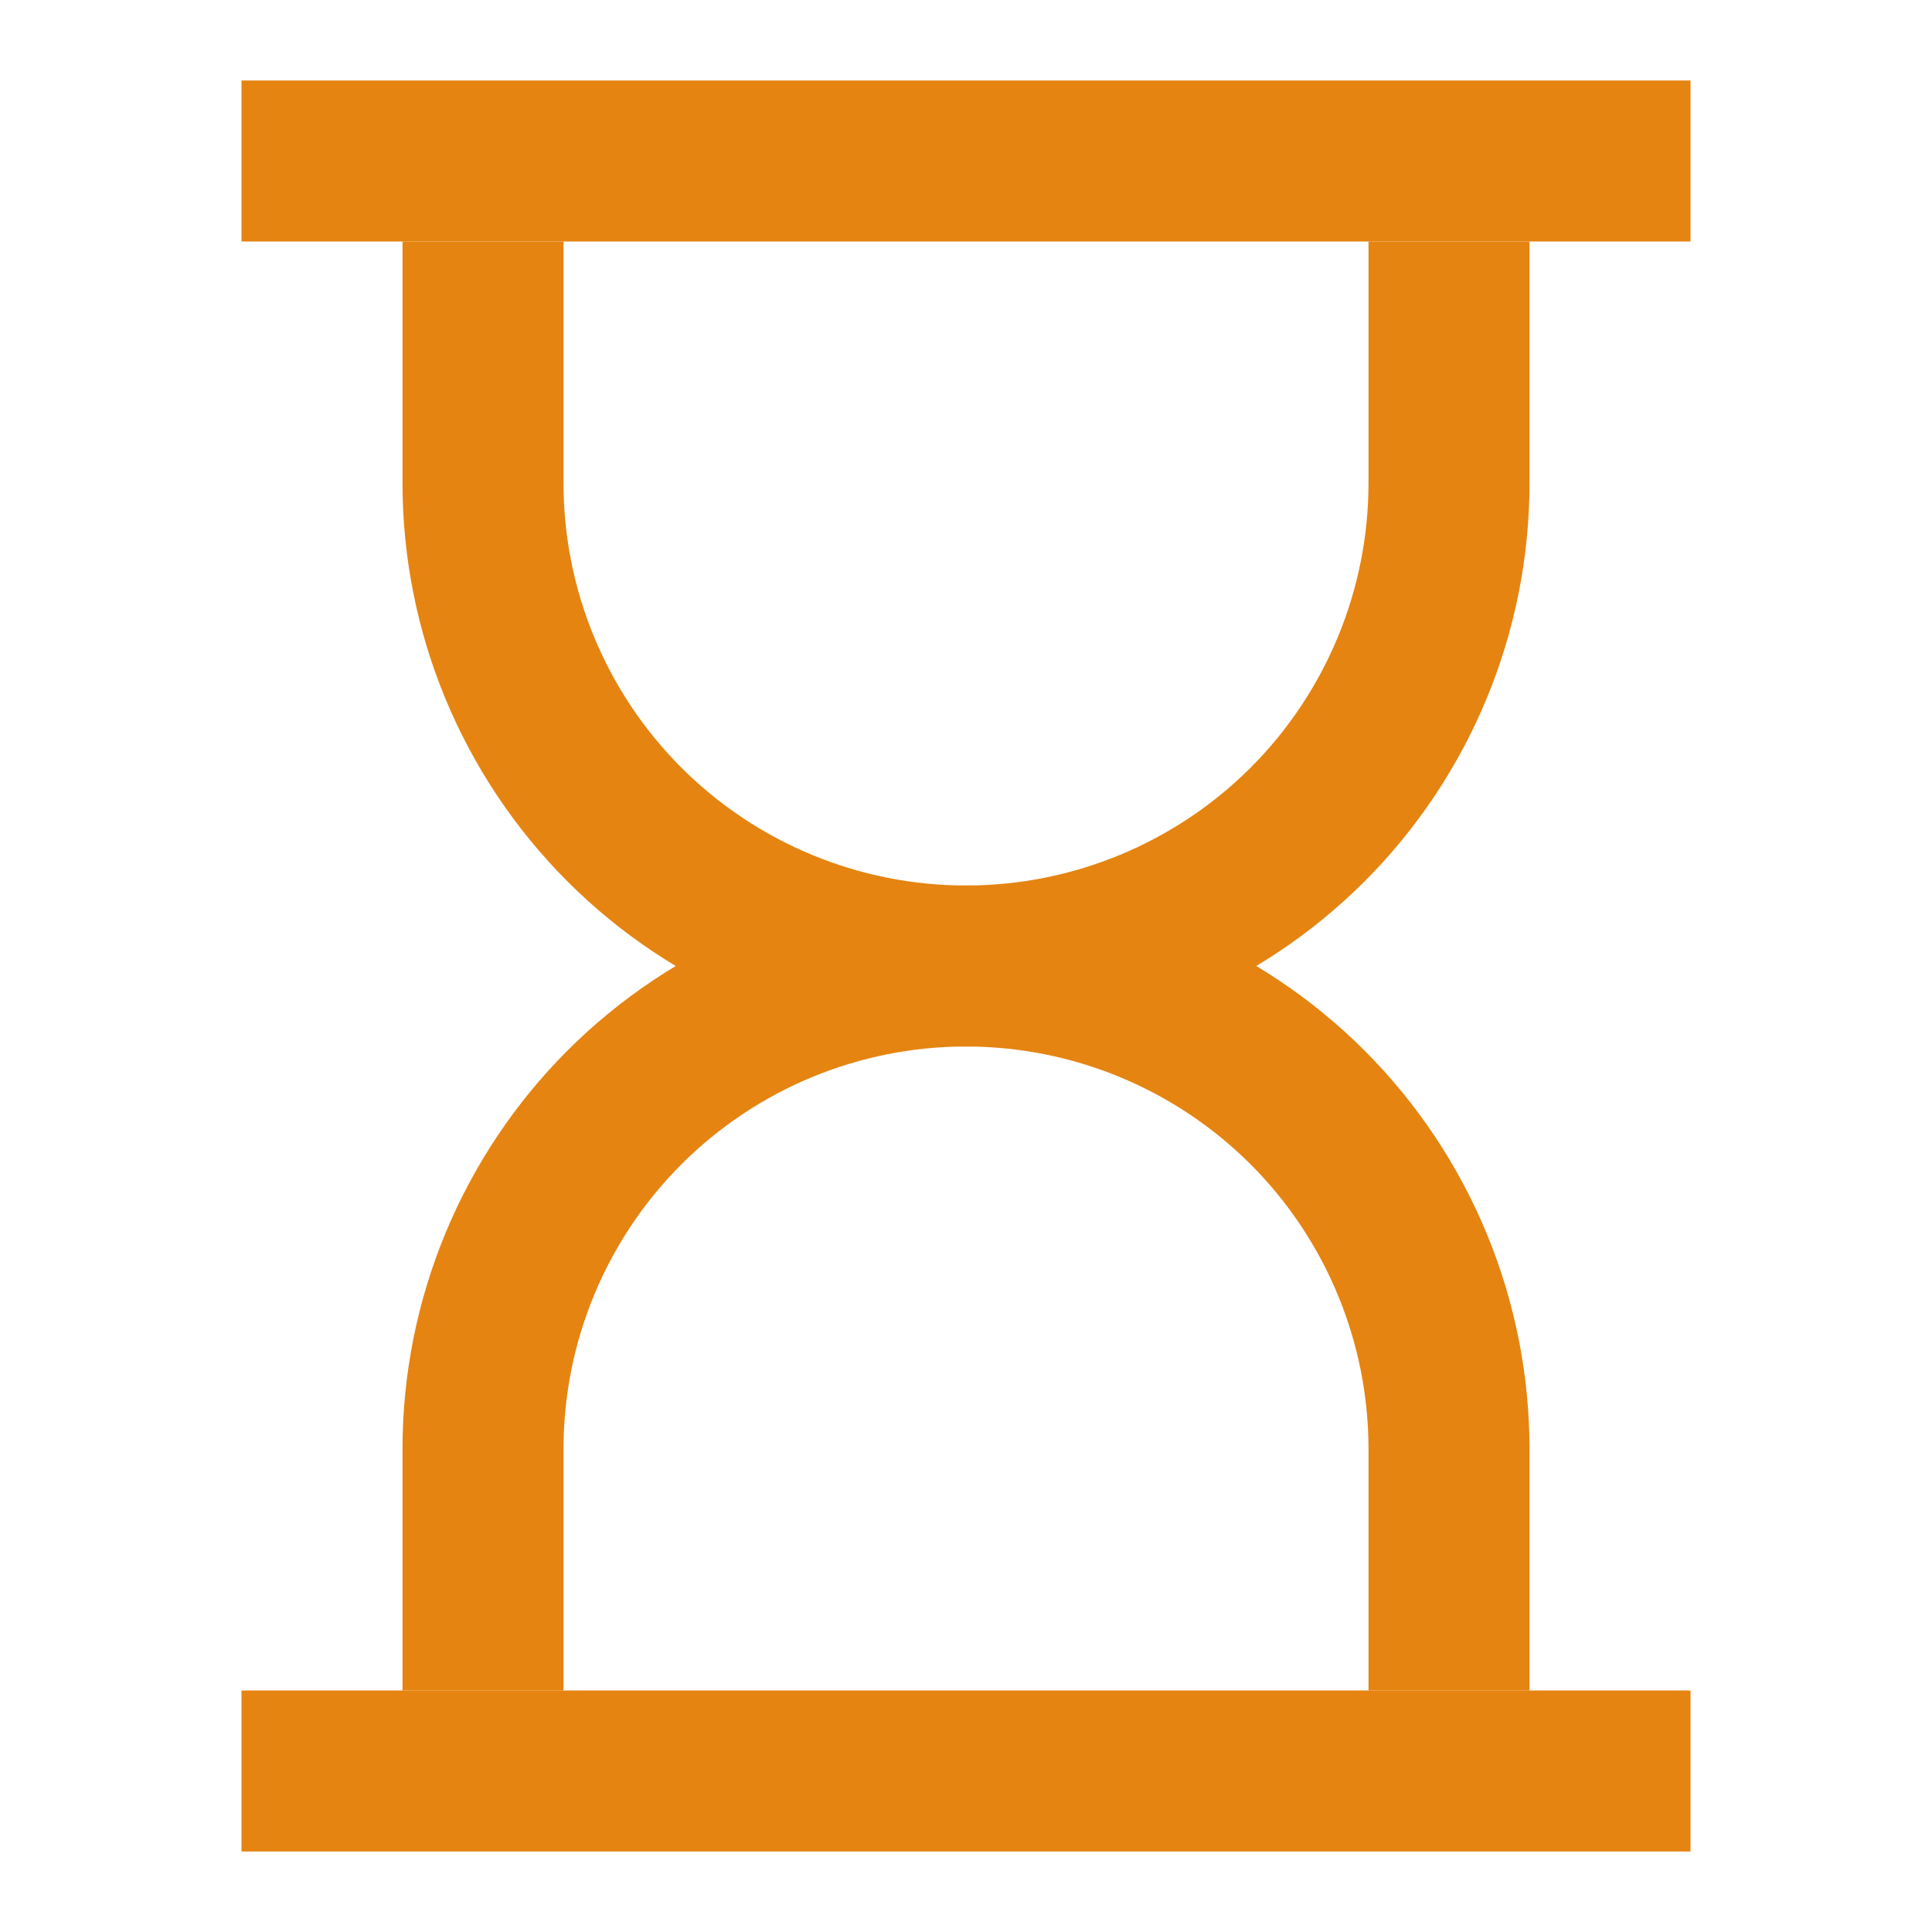 <svg width="24" height="24" viewBox="0 0 24 24" fill="none" xmlns="http://www.w3.org/2000/svg">
<path d="M3 2H21" stroke="#E58411" stroke-width="2" stroke-miterlimit="10"/>
<path d="M3 22H21" stroke="#E58411" stroke-width="2" stroke-miterlimit="10"/>
<path d="M18 3V6C18 7.591 17.368 9.117 16.243 10.243C15.117 11.368 13.591 12 12 12C10.409 12 8.883 11.368 7.757 10.243C6.632 9.117 6 7.591 6 6V3" stroke="#E58411" stroke-width="2" stroke-miterlimit="10"/>
<path d="M6 21V18C6 16.409 6.632 14.883 7.757 13.757C8.883 12.632 10.409 12 12 12C13.591 12 15.117 12.632 16.243 13.757C17.368 14.883 18 16.409 18 18V21" stroke="#E58411" stroke-width="2" stroke-miterlimit="10"/>
</svg>
